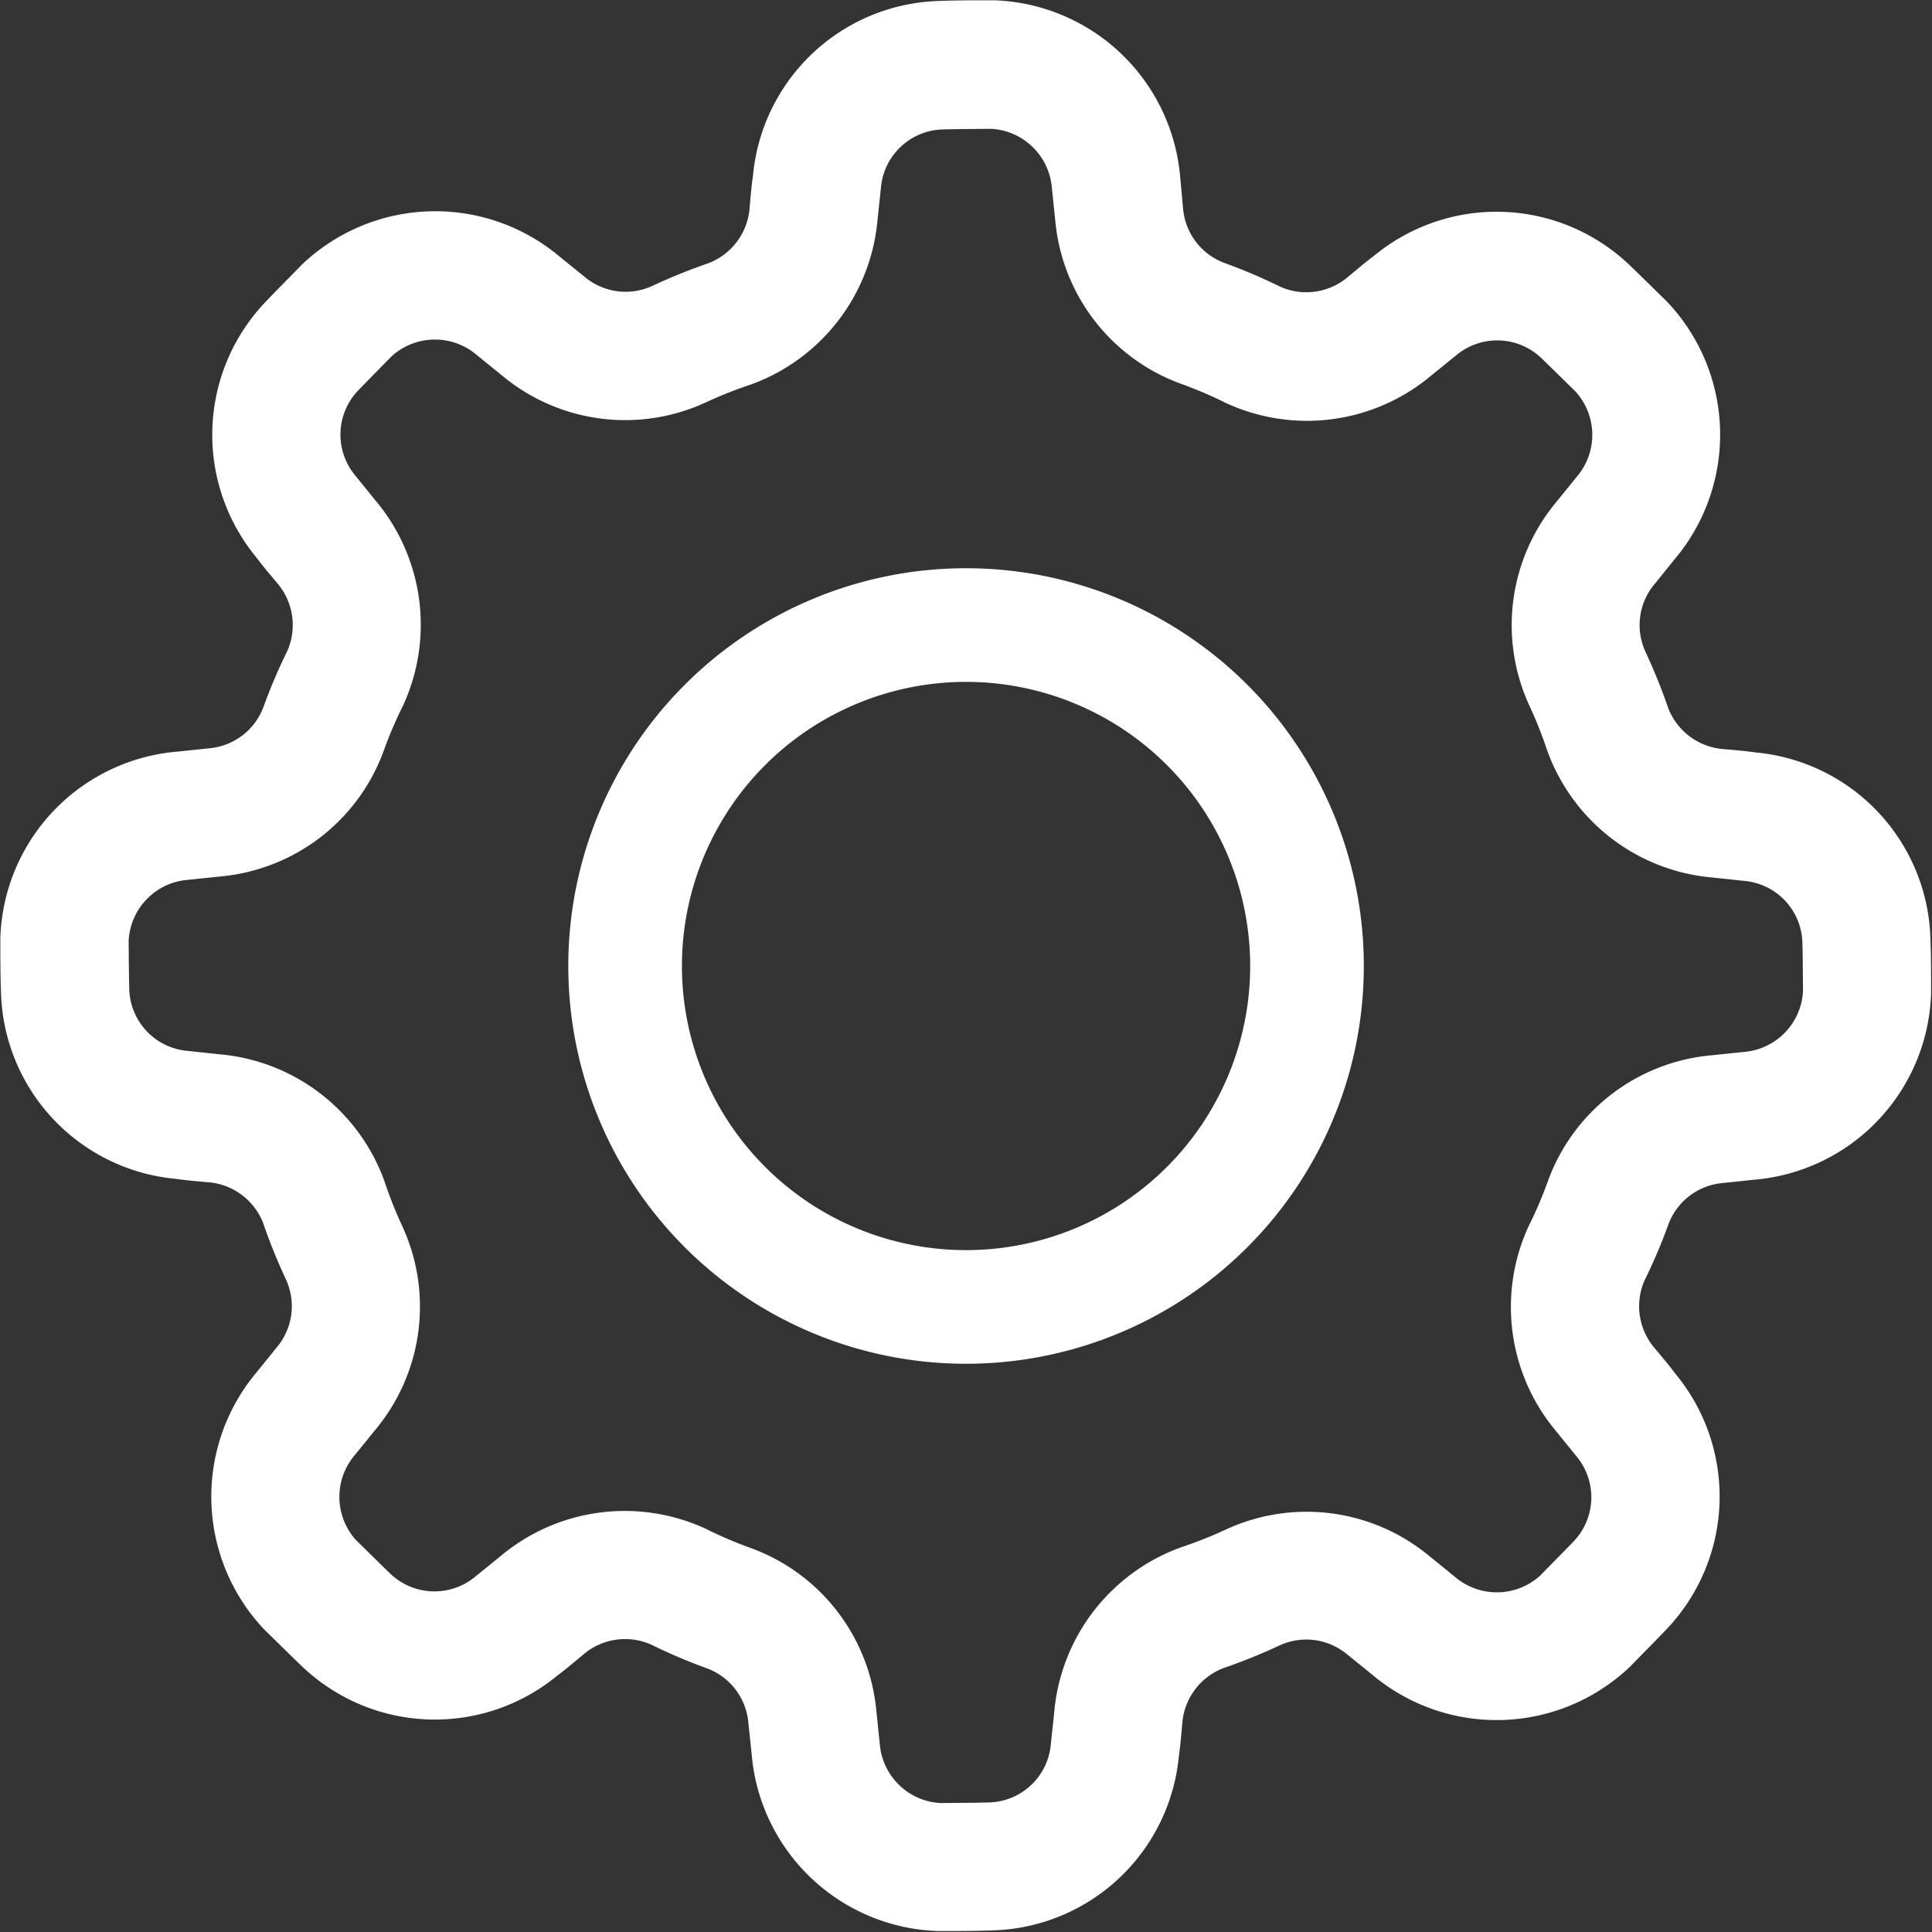 <svg xmlns="http://www.w3.org/2000/svg" width="34" height="34" viewBox="0 0 34 34">
  <rect x="0" y="0" width="34" height="34" fill="#333333" stroke="none"/>
  <g id="noun_Settings_4277741" transform="translate(-0.994 -0.995)">
    <g class="Group_38241" data-name="Group 38241" transform="translate(0.995 0.995)">
      <g class="Group_38240" data-name="Group 38240">
        <path id="Path_37947" data-name="Path 37947" d="M53.763,228.107A3.4,3.4,0,0,0,50.486,225h-.049c-.309,0-.619,0-.928.012h0a3.387,3.387,0,0,0-3.263,3.066c-.027.189-.045.392-.061.589a1.135,1.135,0,0,1-.715.957,10.115,10.115,0,0,0-.991.4l0,0a1.122,1.122,0,0,1-1.2-.16l-.433-.35a3.4,3.4,0,0,0-4.517.117l-.035.034c-.216.222-.435.441-.648.665l0,0a3.387,3.387,0,0,0-.14,4.475c.114.153.246.308.373.46a1.132,1.132,0,0,1,.173,1.182,9.669,9.669,0,0,0-.419.983s0,0,0,0a1.124,1.124,0,0,1-.96.734l-.554.058A3.4,3.4,0,0,0,33,241.5c0,.016,0,.033,0,.049,0,.309,0,.619.012.928v0a3.387,3.387,0,0,0,3.066,3.263c.189.027.392.045.589.061a1.135,1.135,0,0,1,.957.715,10.114,10.114,0,0,0,.4.991s0,0,0,0a1.122,1.122,0,0,1-.16,1.2l-.35.433a3.4,3.4,0,0,0,.117,4.517l.034.035c.222.216.441.435.665.648l0,0a3.387,3.387,0,0,0,4.475.14c.153-.114.308-.246.46-.373a1.132,1.132,0,0,1,1.182-.173,9.676,9.676,0,0,0,.983.419l0,0a1.124,1.124,0,0,1,.734.96l.058.554a3.4,3.4,0,0,0,3.278,3.111h.049c.309,0,.619,0,.928-.012h0a3.387,3.387,0,0,0,3.263-3.066c.027-.189.045-.392.061-.589a1.135,1.135,0,0,1,.715-.957,10.115,10.115,0,0,0,.991-.4l0,0a1.122,1.122,0,0,1,1.2.16l.433.35a3.4,3.4,0,0,0,4.517-.117l.035-.034c.216-.222.435-.441.648-.665l0,0a3.387,3.387,0,0,0,.14-4.475c-.114-.153-.246-.308-.373-.46a1.132,1.132,0,0,1-.173-1.182,9.669,9.669,0,0,0,.419-.983s0,0,0,0a1.124,1.124,0,0,1,.96-.734l.554-.058a3.4,3.4,0,0,0,3.111-3.278c0-.016,0-.033,0-.049,0-.309,0-.619-.012-.928v0a3.387,3.387,0,0,0-3.066-3.263c-.189-.027-.392-.045-.589-.061a1.135,1.135,0,0,1-.957-.715,10.113,10.113,0,0,0-.4-.991s0,0,0,0a1.122,1.122,0,0,1,.16-1.2l.35-.433a3.4,3.4,0,0,0-.117-4.517l-.034-.035c-.222-.216-.441-.435-.665-.648l0,0a3.387,3.387,0,0,0-4.475-.14c-.153.114-.308.246-.46.373a1.132,1.132,0,0,1-1.182.173,9.676,9.676,0,0,0-.983-.419l0,0a1.124,1.124,0,0,1-.734-.96Zm-2.258.19.062.6a3.382,3.382,0,0,0,2.213,2.853,7.332,7.332,0,0,1,.75.318c.009.006.018.009.027.014a3.4,3.4,0,0,0,3.629-.482l.433-.351a1.124,1.124,0,0,1,1.491.039c.207.2.409.4.613.6a1.133,1.133,0,0,1,.025,1.491l-.38.468a3.382,3.382,0,0,0-.452,3.582,7.351,7.351,0,0,1,.3.756l.01.028a3.4,3.4,0,0,0,2.907,2.225l.554.059a1.122,1.122,0,0,1,1.026,1.081c.008.285.008.571.011.857a1.132,1.132,0,0,1-1.037,1.072l-.6.062a3.382,3.382,0,0,0-2.853,2.213,7.334,7.334,0,0,1-.318.75.3.3,0,0,0-.014.027,3.4,3.4,0,0,0,.482,3.629l.351.433a1.124,1.124,0,0,1-.039,1.491c-.2.207-.4.409-.6.613a1.133,1.133,0,0,1-1.491.025l-.468-.38a3.382,3.382,0,0,0-3.582-.452,7.35,7.35,0,0,1-.756.3l-.028.01a3.4,3.4,0,0,0-2.225,2.907l-.059.554a1.122,1.122,0,0,1-1.081,1.026c-.286.008-.571.008-.857.011a1.132,1.132,0,0,1-1.072-1.037l-.062-.6a3.382,3.382,0,0,0-2.213-2.853,7.332,7.332,0,0,1-.75-.318c-.009-.006-.018-.009-.027-.014a3.4,3.4,0,0,0-3.629.482l-.433.351a1.124,1.124,0,0,1-1.491-.039c-.207-.2-.409-.4-.613-.6a1.133,1.133,0,0,1-.025-1.491l.38-.468a3.382,3.382,0,0,0,.452-3.582,7.352,7.352,0,0,1-.3-.756l-.01-.028a3.4,3.4,0,0,0-2.907-2.225l-.554-.059a1.122,1.122,0,0,1-1.026-1.081c-.008-.285-.008-.571-.011-.857a1.132,1.132,0,0,1,1.037-1.072l.6-.062a3.382,3.382,0,0,0,2.853-2.213,7.333,7.333,0,0,1,.318-.75.3.3,0,0,0,.014-.027A3.4,3.4,0,0,0,39.6,233.8l-.351-.433a1.124,1.124,0,0,1,.039-1.491c.2-.207.4-.409.6-.613a1.133,1.133,0,0,1,1.491-.025l.468.38a3.382,3.382,0,0,0,3.582.452,7.35,7.35,0,0,1,.756-.3l.028-.01a3.4,3.4,0,0,0,2.225-2.907l.059-.554a1.122,1.122,0,0,1,1.081-1.026c.286-.008.571-.008.857-.011A1.132,1.132,0,0,1,51.505,228.3Z" transform="translate(-32.995 -224.995)" fill="#fff" fill-rule="evenodd"/>
        <path id="Path_37948" data-name="Path 37948" d="M48,233a7,7,0,1,0,7,7A7,7,0,0,0,48,233Zm0,2a5,5,0,1,1-5,5A5,5,0,0,1,48,235Z" transform="translate(-31 -223)" fill="#fff" fill-rule="evenodd"/>
      </g>
    </g>
  </g>
</svg>
